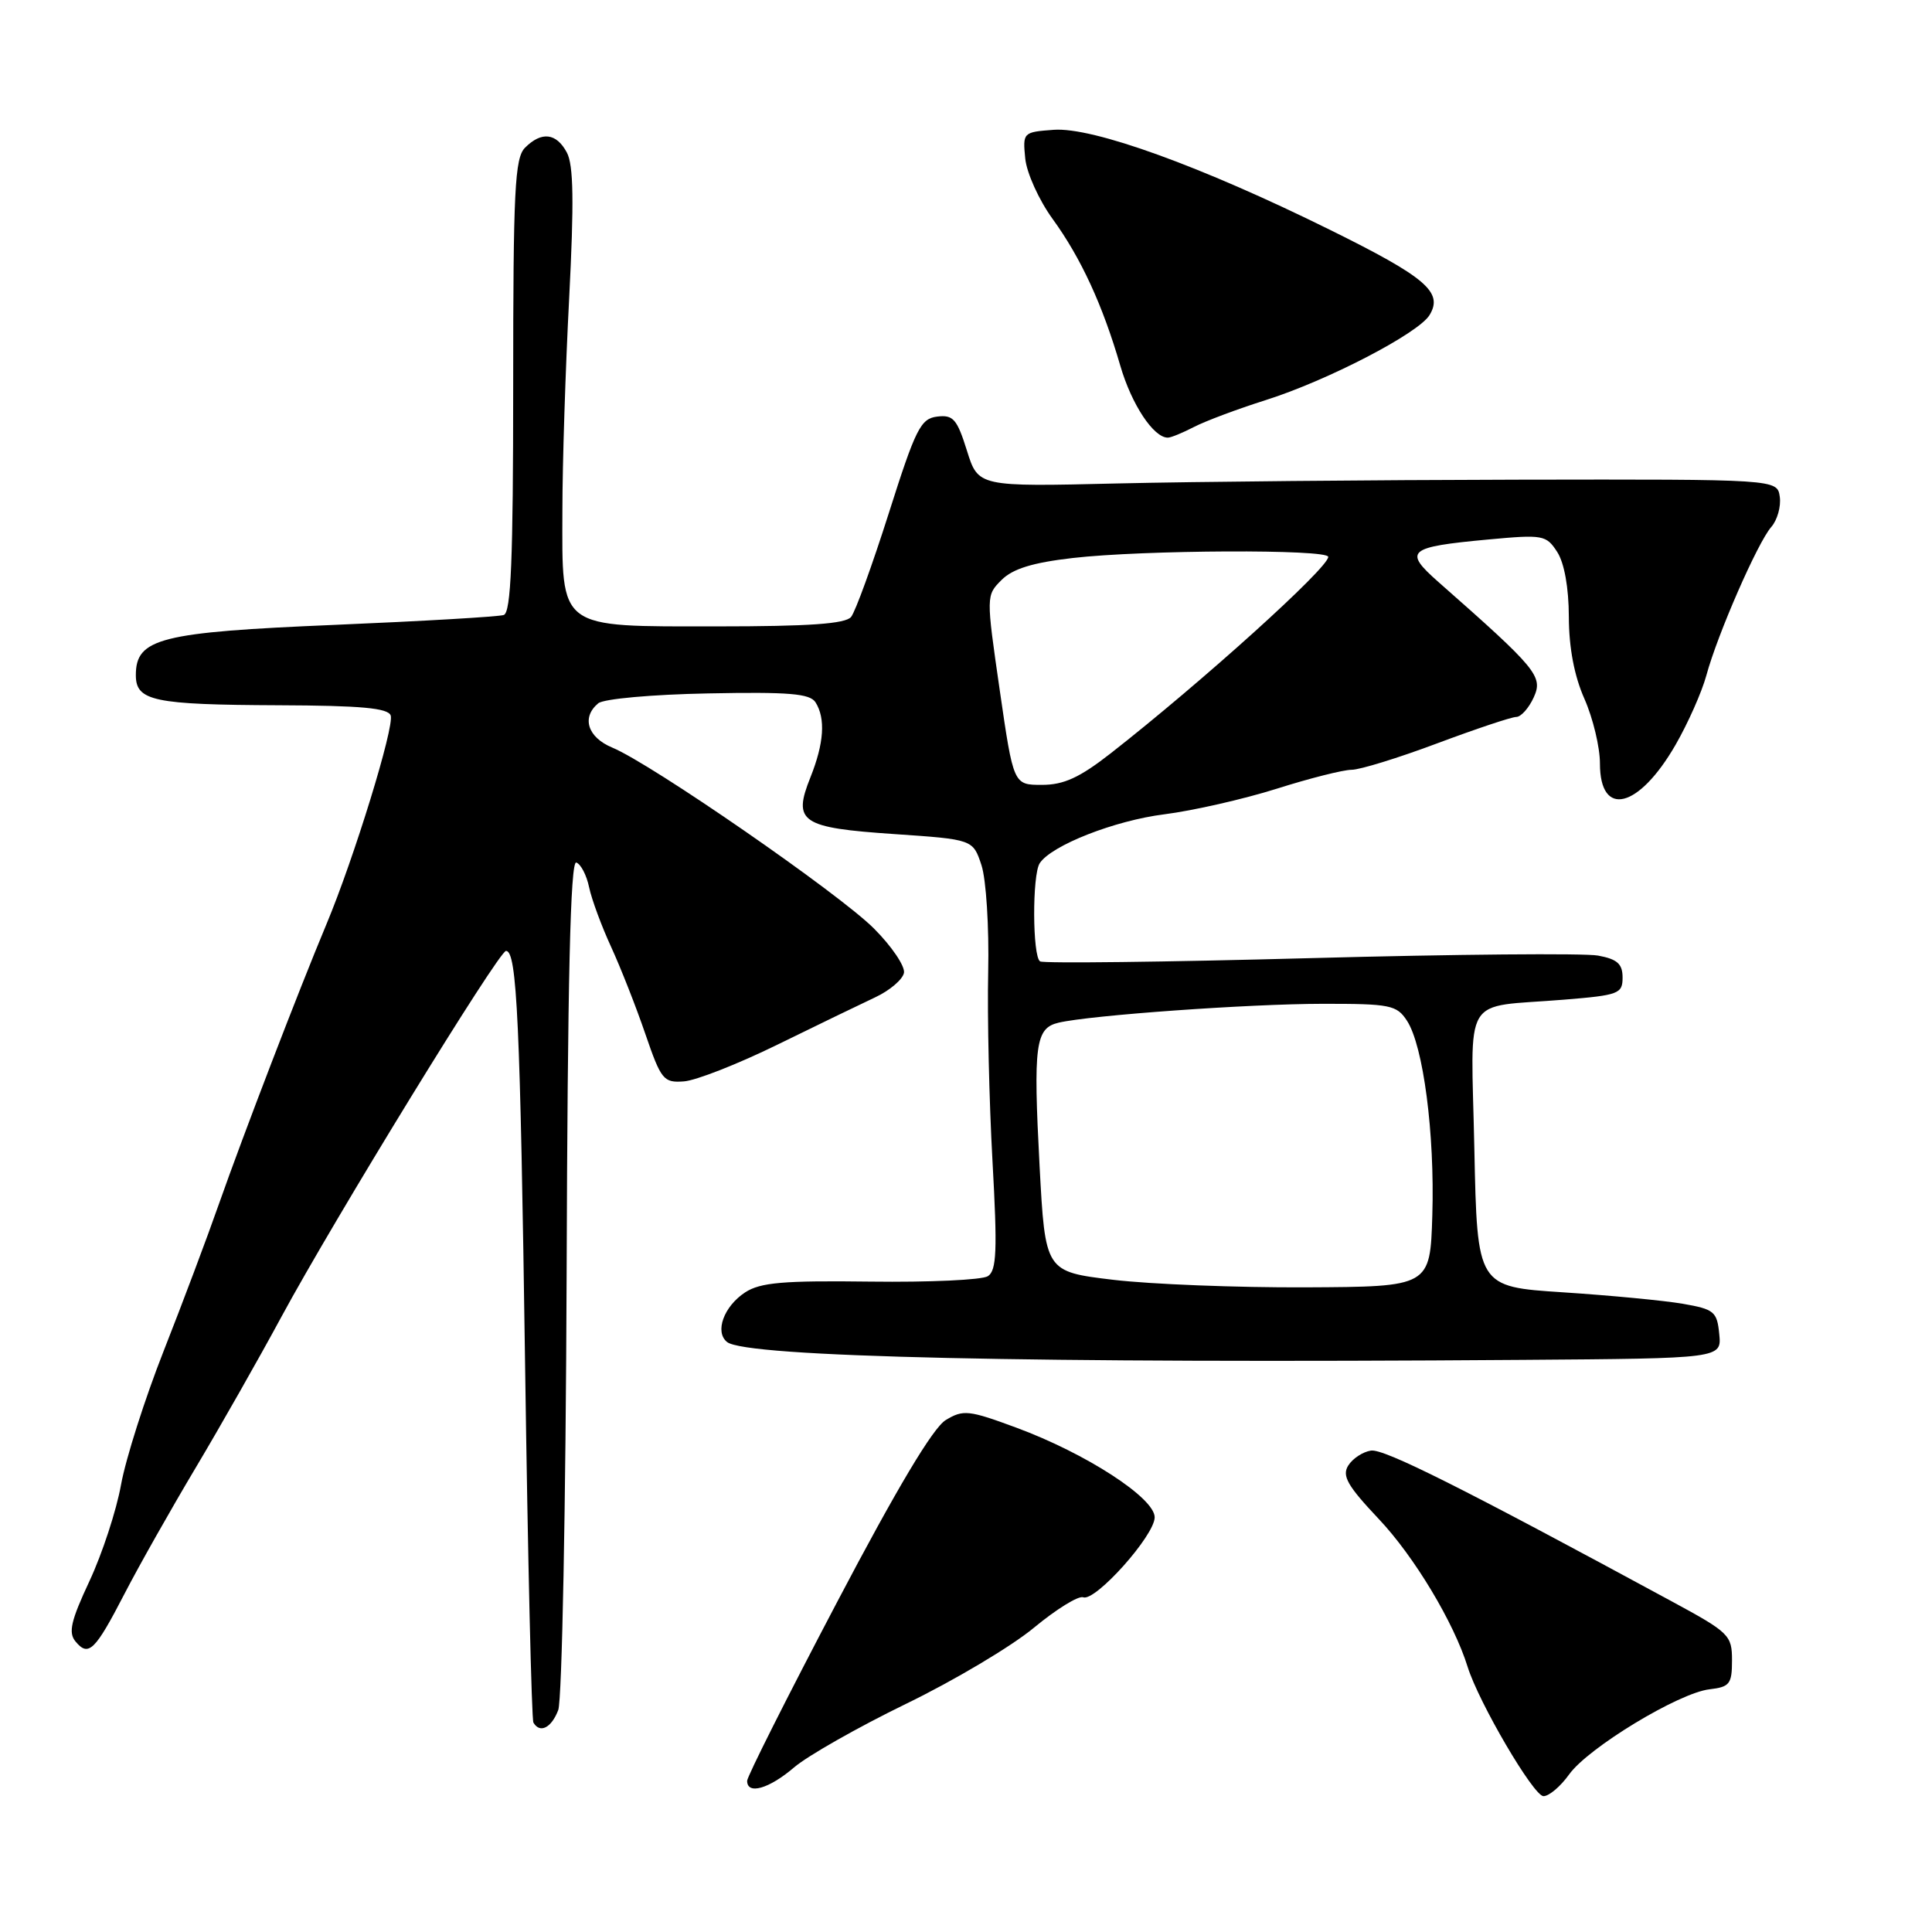 <?xml version="1.0" encoding="UTF-8" standalone="no"?>
<!DOCTYPE svg PUBLIC "-//W3C//DTD SVG 1.1//EN" "http://www.w3.org/Graphics/SVG/1.1/DTD/svg11.dtd" >
<svg xmlns="http://www.w3.org/2000/svg" xmlns:xlink="http://www.w3.org/1999/xlink" version="1.1" viewBox="0 0 256 256">
 <g >
 <path fill="currentColor"
d=" M 207.91 235.13 C 210.42 231.60 222.46 224.30 226.53 223.84 C 229.19 223.53 229.50 223.14 229.50 220.01 C 229.50 216.67 229.15 216.32 221.50 212.18 C 193.67 197.10 183.39 191.95 181.66 192.21 C 180.59 192.37 179.23 193.26 178.65 194.19 C 177.79 195.56 178.54 196.87 182.70 201.28 C 187.38 206.23 192.65 214.99 194.47 220.87 C 195.95 225.61 203.21 238.00 204.52 238.00 C 205.26 238.00 206.78 236.71 207.91 235.13 Z  M 105.22 234.19 C 107.02 232.65 113.70 228.86 120.05 225.77 C 126.40 222.69 134.03 218.15 136.99 215.69 C 139.96 213.23 142.90 211.41 143.53 211.65 C 145.13 212.26 153.00 203.46 153.00 201.05 C 153.00 198.48 143.89 192.58 134.66 189.17 C 128.36 186.84 127.63 186.76 125.31 188.17 C 123.63 189.19 118.86 197.17 110.90 212.32 C 104.35 224.77 99.00 235.41 99.00 235.97 C 99.00 237.86 101.90 237.03 105.22 234.19 Z  M 73.97 226.59 C 74.47 225.26 74.97 199.51 75.08 169.05 C 75.21 129.81 75.58 114.03 76.36 114.29 C 76.96 114.49 77.73 115.97 78.06 117.57 C 78.40 119.18 79.72 122.75 80.99 125.50 C 82.25 128.25 84.29 133.43 85.51 137.00 C 87.60 143.09 87.92 143.49 90.62 143.29 C 92.20 143.18 97.78 140.99 103.00 138.43 C 108.22 135.87 114.07 133.04 115.99 132.14 C 117.91 131.24 119.61 129.78 119.78 128.91 C 119.95 128.04 118.15 125.38 115.79 123.02 C 111.18 118.40 86.31 101.20 81.13 99.06 C 77.86 97.70 77.02 95.06 79.27 93.19 C 79.98 92.60 86.40 92.02 93.84 91.88 C 104.55 91.67 107.32 91.90 108.06 93.06 C 109.41 95.20 109.19 98.48 107.39 102.99 C 105.01 108.93 106.11 109.68 118.51 110.52 C 128.92 111.23 128.92 111.23 130.05 114.64 C 130.67 116.54 131.07 122.83 130.94 128.78 C 130.81 134.68 131.07 145.96 131.51 153.85 C 132.17 165.70 132.06 168.35 130.90 169.10 C 130.13 169.60 123.13 169.92 115.35 169.82 C 103.78 169.67 100.75 169.93 98.73 171.25 C 95.90 173.11 94.67 176.51 96.35 177.83 C 98.88 179.82 136.46 180.67 201.81 180.19 C 228.13 180.00 228.13 180.00 227.81 176.77 C 227.52 173.80 227.15 173.48 223.00 172.76 C 220.53 172.33 213.38 171.65 207.12 171.24 C 195.74 170.50 195.74 170.50 195.36 152.27 C 194.93 131.25 193.52 133.59 207.25 132.46 C 214.49 131.87 215.00 131.68 215.00 129.53 C 215.00 127.72 214.30 127.09 211.75 126.62 C 209.96 126.29 192.78 126.44 173.57 126.96 C 154.36 127.48 138.27 127.67 137.82 127.39 C 136.80 126.76 136.76 115.91 137.77 114.38 C 139.33 112.01 147.69 108.73 154.28 107.90 C 158.07 107.42 164.75 105.90 169.14 104.52 C 173.52 103.13 178.00 102.00 179.10 102.00 C 180.19 102.00 185.29 100.43 190.43 98.50 C 195.57 96.58 200.29 95.00 200.91 95.00 C 201.53 95.00 202.58 93.83 203.23 92.40 C 204.49 89.62 203.68 88.64 190.59 77.11 C 185.92 72.99 186.52 72.48 197.16 71.49 C 204.48 70.81 204.88 70.89 206.34 73.14 C 207.28 74.60 207.87 77.87 207.88 81.74 C 207.89 85.82 208.60 89.58 209.95 92.61 C 211.08 95.17 212.00 99.01 212.00 101.16 C 212.00 108.42 217.13 107.17 222.01 98.71 C 223.66 95.85 225.50 91.70 226.10 89.50 C 227.57 84.06 232.90 71.88 234.70 69.83 C 235.50 68.92 236.01 67.12 235.83 65.83 C 235.50 63.50 235.50 63.50 201.00 63.56 C 182.03 63.60 158.20 63.82 148.06 64.06 C 129.62 64.50 129.62 64.50 128.12 59.70 C 126.81 55.52 126.30 54.94 124.18 55.20 C 121.99 55.47 121.33 56.79 117.77 68.00 C 115.58 74.88 113.34 81.06 112.77 81.75 C 112.03 82.66 107.20 83.00 95.03 83.00 C 73.76 83.00 74.49 83.55 74.52 67.65 C 74.52 61.52 74.93 48.83 75.42 39.46 C 76.07 26.78 76.00 21.86 75.11 20.21 C 73.72 17.61 71.76 17.38 69.57 19.57 C 68.21 20.93 68.00 25.20 68.00 51.10 C 68.00 74.18 67.71 81.16 66.75 81.49 C 66.06 81.72 55.96 82.31 44.31 82.80 C 21.22 83.77 18.00 84.58 18.00 89.46 C 18.00 92.89 20.35 93.38 36.92 93.45 C 47.85 93.49 51.44 93.82 51.77 94.81 C 52.27 96.32 46.91 113.74 43.24 122.50 C 39.57 131.27 32.26 150.30 29.02 159.50 C 27.48 163.90 24.18 172.68 21.69 179.00 C 19.20 185.32 16.66 193.30 16.04 196.72 C 15.43 200.14 13.54 205.89 11.86 209.49 C 9.39 214.77 9.03 216.33 10.01 217.51 C 11.73 219.58 12.59 218.74 16.50 211.18 C 18.40 207.50 22.64 200.00 25.92 194.50 C 29.20 189.00 34.31 180.00 37.28 174.50 C 44.22 161.65 66.10 126.00 67.05 126.00 C 68.50 126.00 68.93 135.35 69.58 181.00 C 69.94 206.57 70.44 227.84 70.68 228.25 C 71.54 229.73 73.07 228.96 73.97 226.59 Z  M 158.20 56.58 C 159.68 55.81 163.96 54.20 167.70 53.02 C 175.89 50.43 187.95 44.17 189.42 41.75 C 191.27 38.72 188.97 36.75 176.16 30.42 C 159.14 22.01 144.80 16.82 139.62 17.20 C 135.56 17.50 135.51 17.55 135.85 21.00 C 136.04 22.92 137.67 26.52 139.47 29.00 C 143.23 34.18 146.10 40.40 148.44 48.44 C 149.93 53.58 152.86 58.01 154.75 57.99 C 155.16 57.99 156.71 57.35 158.20 56.58 Z  M 147.50 169.58 C 138.50 168.50 138.50 168.50 137.75 154.50 C 136.90 138.41 137.19 136.23 140.27 135.51 C 144.48 134.52 165.50 133.02 175.23 133.01 C 184.22 133.00 185.07 133.17 186.43 135.25 C 188.60 138.57 190.12 150.21 189.79 161.02 C 189.50 170.50 189.50 170.50 173.00 170.58 C 163.93 170.62 152.45 170.17 147.50 169.58 Z  M 132.47 91.45 C 130.66 78.93 130.66 78.90 132.71 76.85 C 134.18 75.37 136.83 74.55 142.13 73.94 C 151.49 72.86 176.00 72.75 176.00 73.79 C 176.00 75.26 159.23 90.39 147.16 99.83 C 143.05 103.04 140.95 104.00 138.06 104.00 C 134.29 104.00 134.29 104.00 132.47 91.45 Z "/>
</g>
</svg>